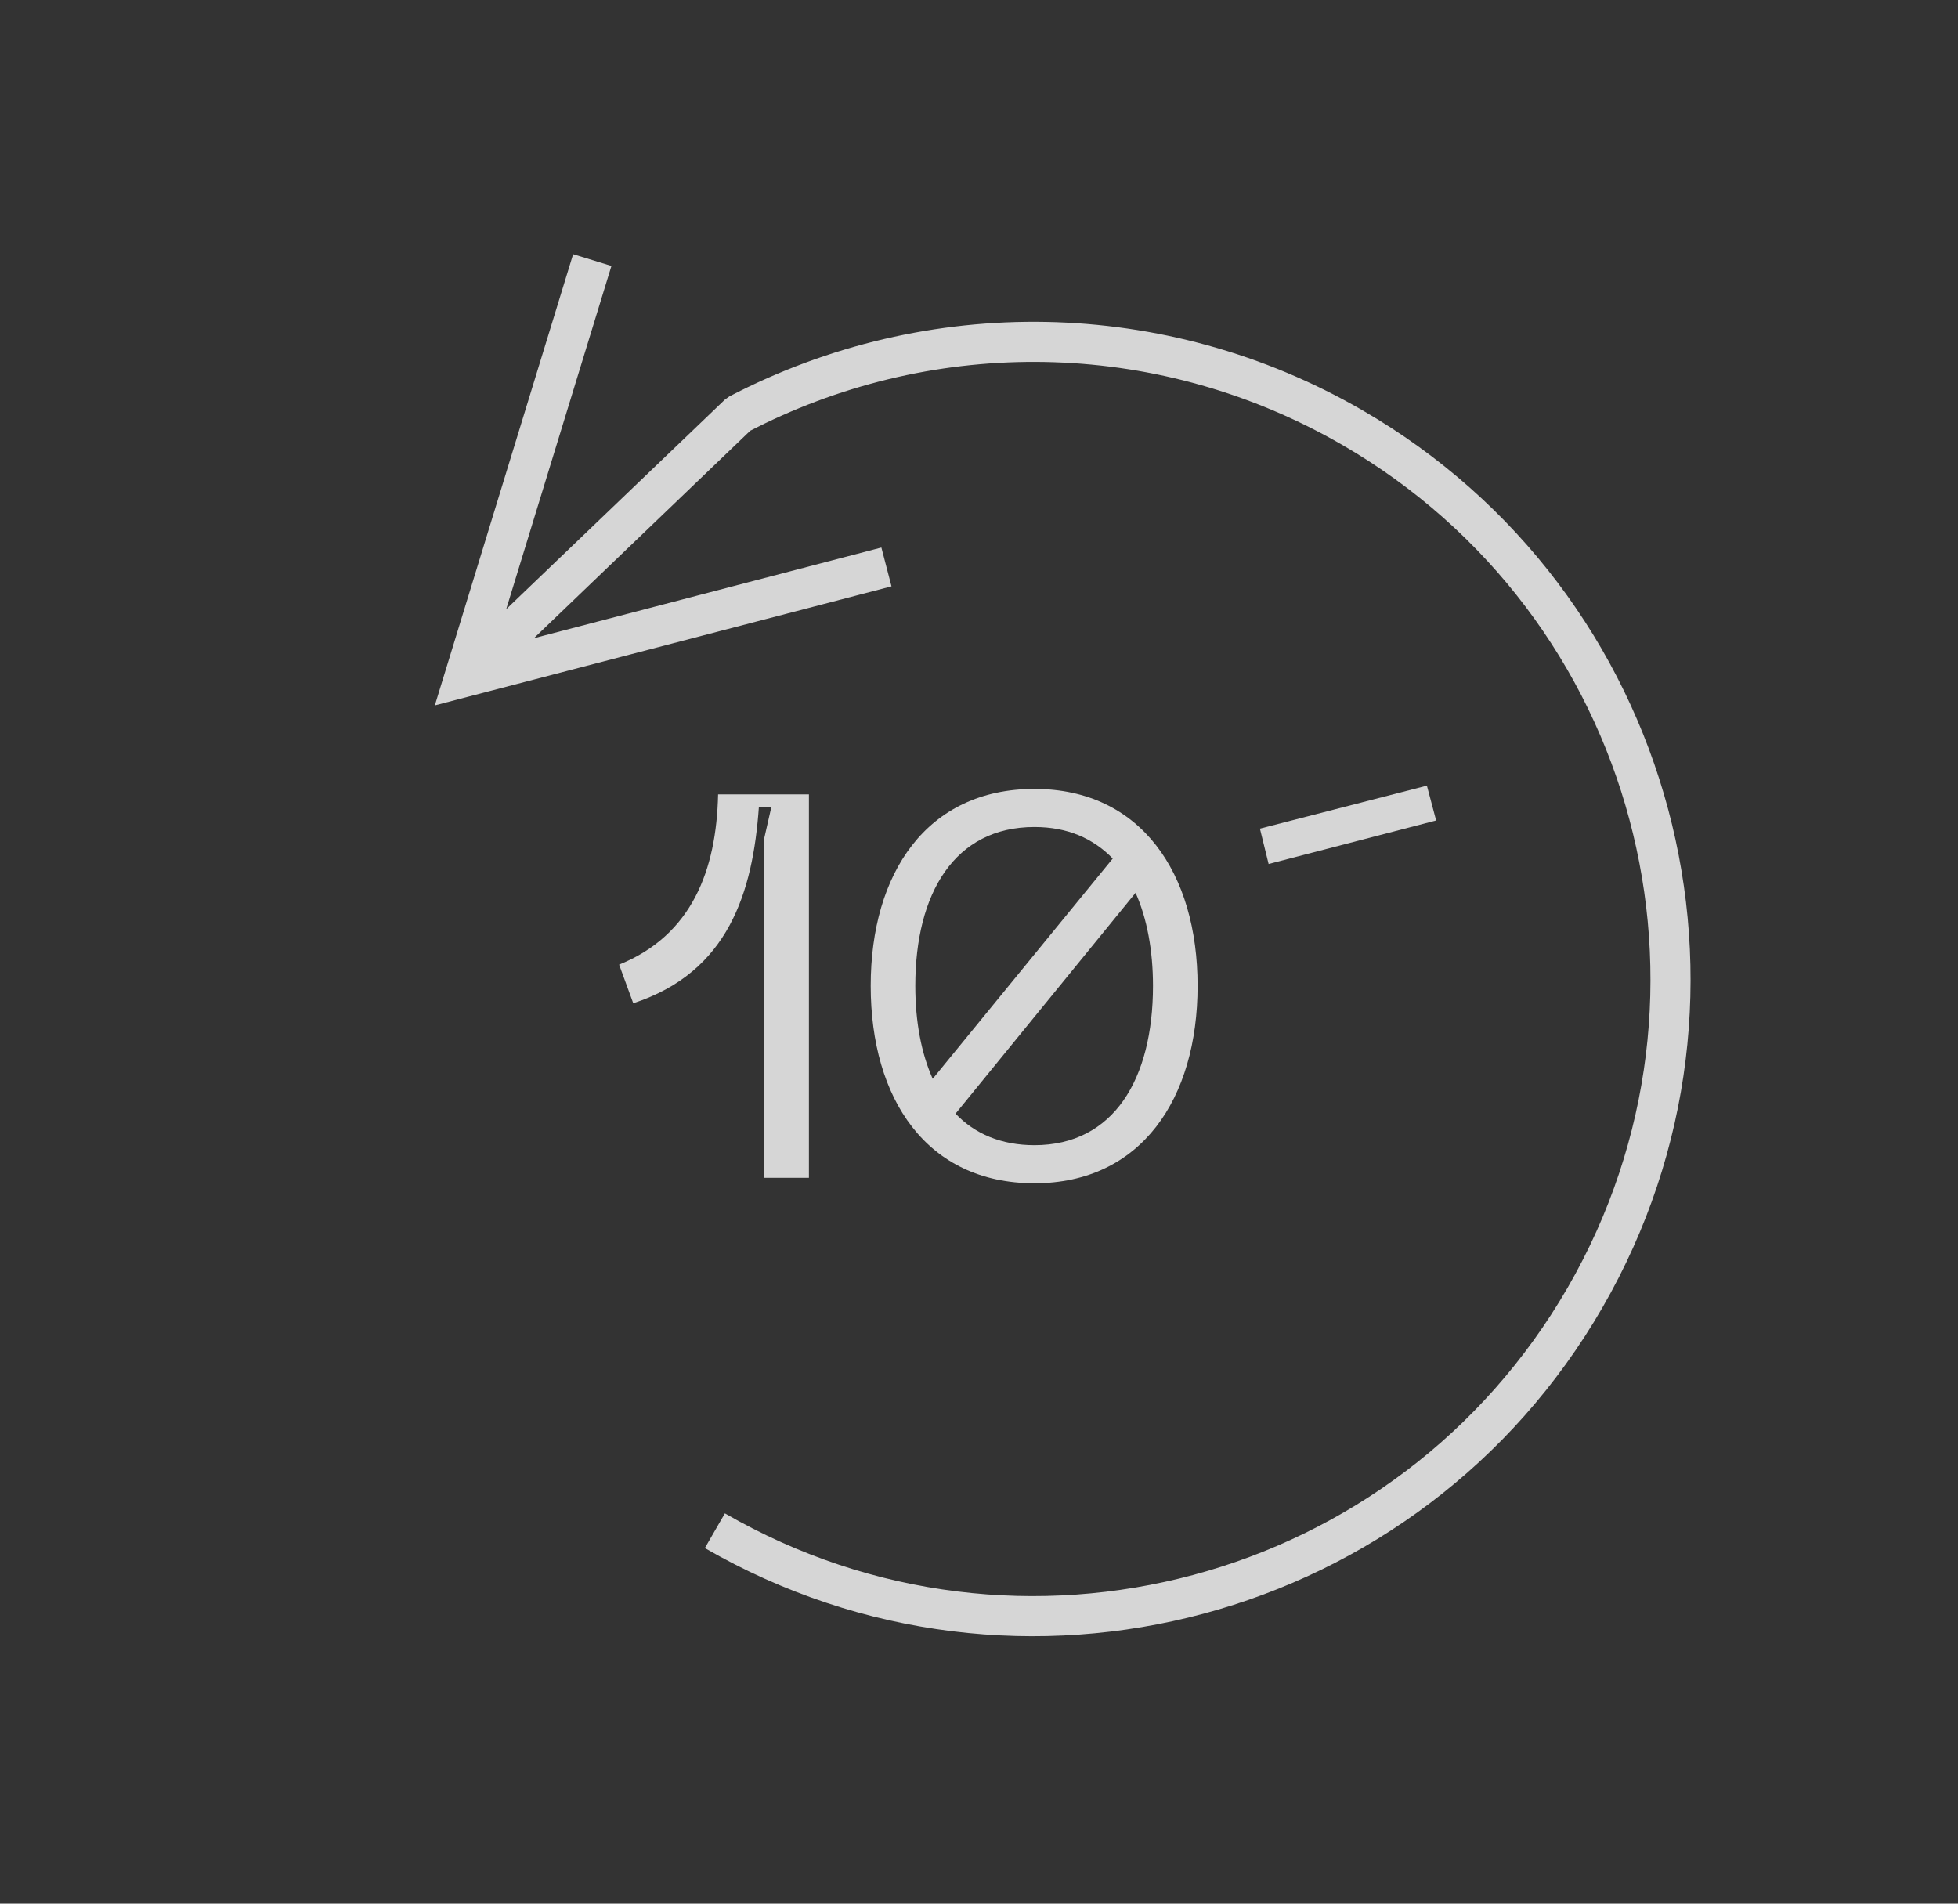 <?xml version="1.0" encoding="UTF-8"?>
<svg width="36px" height="35px" viewBox="0 0 36 35" version="1.1" xmlns="http://www.w3.org/2000/svg" xmlns:xlink="http://www.w3.org/1999/xlink">
    <rect x="0" y="0" width="36" height="35" fill="#333333" stroke="none"/>
    <title>Group 2 Copy 5</title>
    <g id="Moodboard" stroke="none" stroke-width="1" fill="none" fill-rule="evenodd" opacity="0.8">
        <g id="Group-2-Copy-5" transform="translate(3, 2)" fill="#FFFFFF" fill-rule="nonzero">
            <g id="10´" transform="translate(8.383, 12.445)">
                <path d="M0.26,4 C2.01,3.43 2.46,1.96 2.57,0.39 L2.8,0.39 L2.67,0.96 L2.67,7.21 L3.49,7.21 L3.49,0.16 L1.82,0.16 C1.79,1.55 1.34,2.75 0,3.29 L0.26,4 Z" id="Path"></path>
                <path d="M7.636,0.06 C5.656,0.06 4.626,1.61 4.626,3.68 C4.626,5.76 5.656,7.31 7.636,7.31 C9.596,7.31 10.636,5.76 10.636,3.68 C10.636,1.61 9.596,0.06 7.636,0.06 Z M7.636,0.76 C8.246,0.76 8.716,0.97 9.076,1.34 L5.766,5.39 C5.556,4.92 5.446,4.34 5.446,3.68 C5.446,1.98 6.166,0.76 7.636,0.76 Z M7.636,6.61 C7.026,6.61 6.536,6.4 6.186,6.03 L9.496,1.97 C9.706,2.44 9.816,3.03 9.816,3.68 C9.816,5.39 9.096,6.61 7.636,6.61 Z" id="Shape"></path>
                <polygon id="Path" points="11.942 1.44 15.022 0.64 14.852 0 11.782 0.79"></polygon>
            </g>
            <path id="Path-Copy-2" d="M22.127,6.451 L16.835,4.914 L21.473,9.613 L20.948,10.131 L15.318,4.424 L14.854,3.954 L15.497,3.806 L23.31,2.008 L23.475,2.726 L17.042,4.206 L22.388,5.761 L22.483,5.804 C25.943,8.008 28.081,11.821 28.081,16 C28.081,22.672 22.672,28.081 16,28.081 C9.328,28.081 3.919,22.672 3.919,16 L4.656,16 C4.656,22.265 9.735,27.344 16,27.344 C22.265,27.344 27.344,22.265 27.344,16 C27.344,12.191 25.453,8.707 22.371,6.612 L22.129,6.452 L22.127,6.451 Z" transform="translate(16, 16) rotate(-60) translate(-16, -16)"></path>
        </g>
    </g>
</svg>